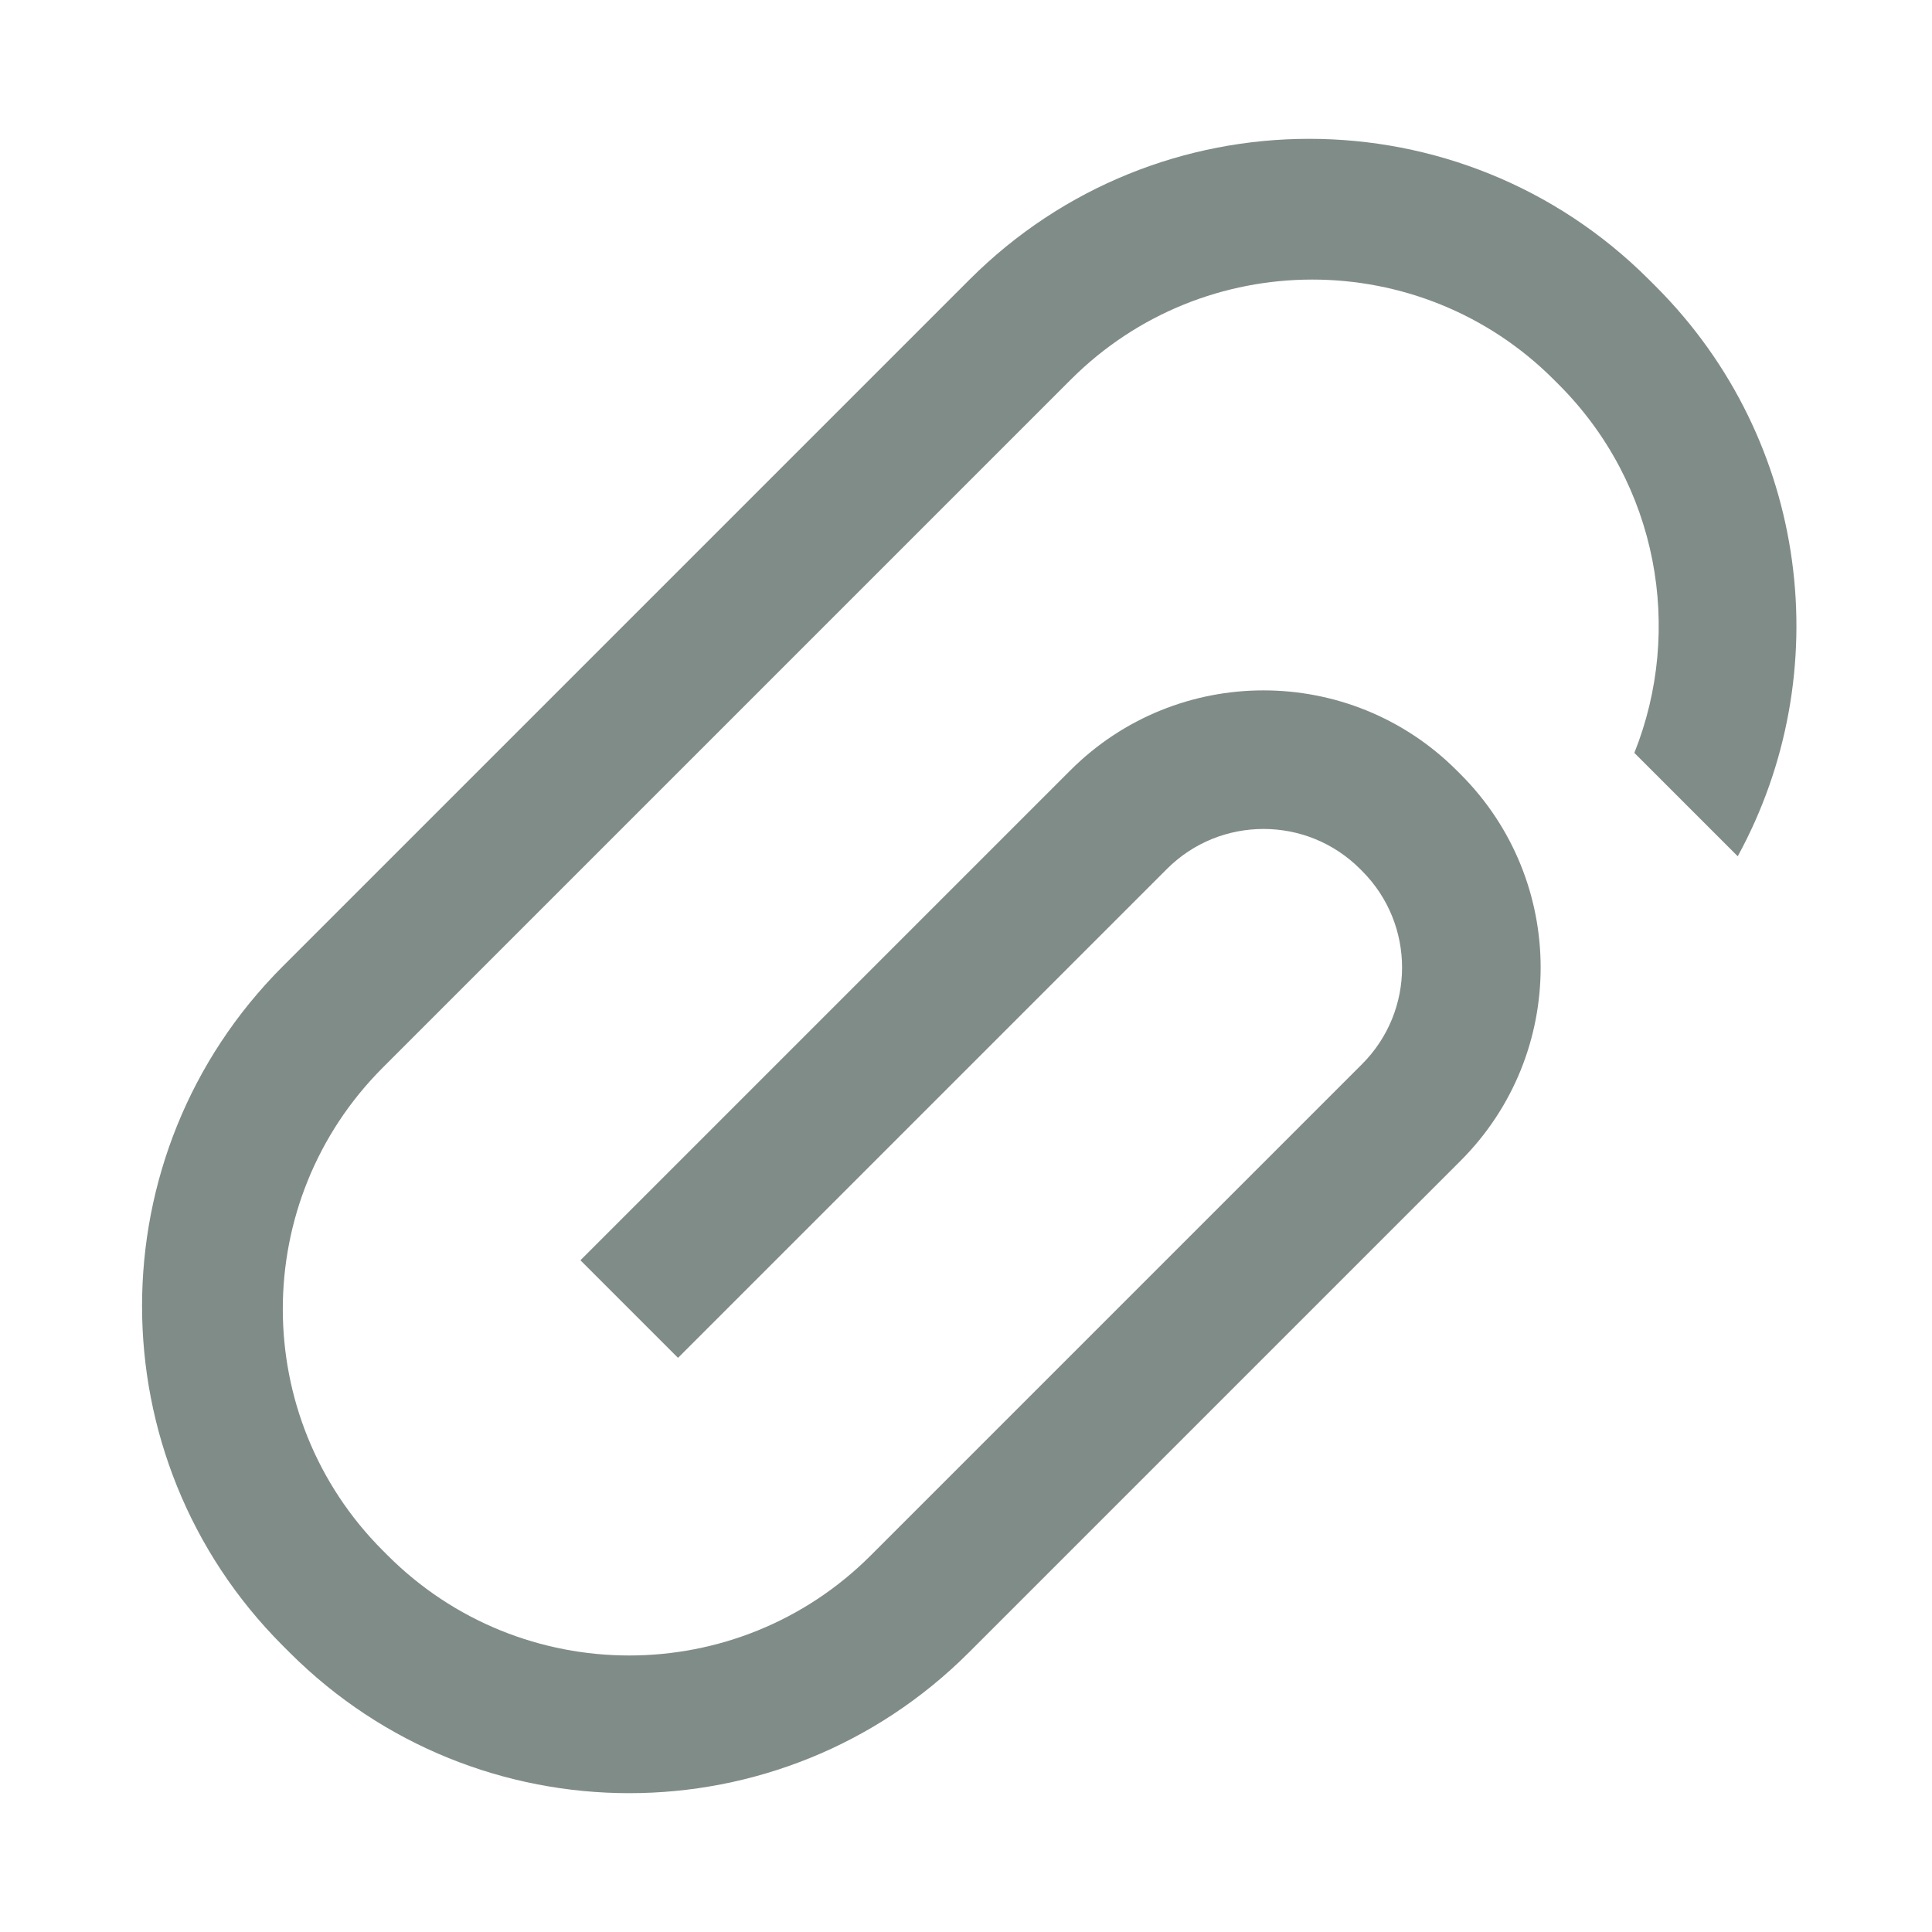 <?xml version="1.0" encoding="iso-8859-1"?>
<!-- Generator: Adobe Illustrator 17.1.0, SVG Export Plug-In . SVG Version: 6.00 Build 0)  -->
<!DOCTYPE svg PUBLIC "-//W3C//DTD SVG 1.1//EN" "http://www.w3.org/Graphics/SVG/1.1/DTD/svg11.dtd">
<svg version="1.1" id="&#x30EC;&#x30A4;&#x30E4;&#x30FC;_1"
	 xmlns="http://www.w3.org/2000/svg" xmlns:xlink="http://www.w3.org/1999/xlink" x="0px" y="0px" viewBox="0 0 1792 1792"
	 style="enable-background:new 0 0 1792 1792;" xml:space="preserve">
<path style="fill:#808C88;" d="M1354.772,718.205l-3.62-3.62c-98.975-98.975-259.442-98.975-358.417-0.001L719.396,987.923
	l-181.021,181.021l90.51,90.51l181.021-181.021l272.434-272.434c49.487-49.487,129.72-49.486,179.207,0.001l1.811,1.811
	c49.487,49.487,49.489,129.721,0.002,179.208l-272.434,272.434l-181.019,181.019l-2.263,2.263
	c-123.718,123.718-324.306,123.719-448.024,0.001l-4.526-4.526c-123.718-123.718-123.716-324.305,0.002-448.023l638.093-638.093
	c123.718-123.718,324.303-123.717,448.021,0.001l4.526,4.526c92.382,92.382,115.831,227.554,70.183,341.712l95.896,95.896
	c92.494-169.136,67.099-385.449-76.064-528.612l-6.364-6.364c-173.979-173.979-456.052-173.979-630.031-0.001L262.251,896.352
	c-173.979,173.979-173.98,456.054-0.002,630.033l6.364,6.364c173.979,173.979,456.055,173.978,630.034-0.001l1.768-1.768
	l181.019-181.019l273.339-273.339C1453.749,977.648,1453.747,817.179,1354.772,718.205z"/>
</svg>
